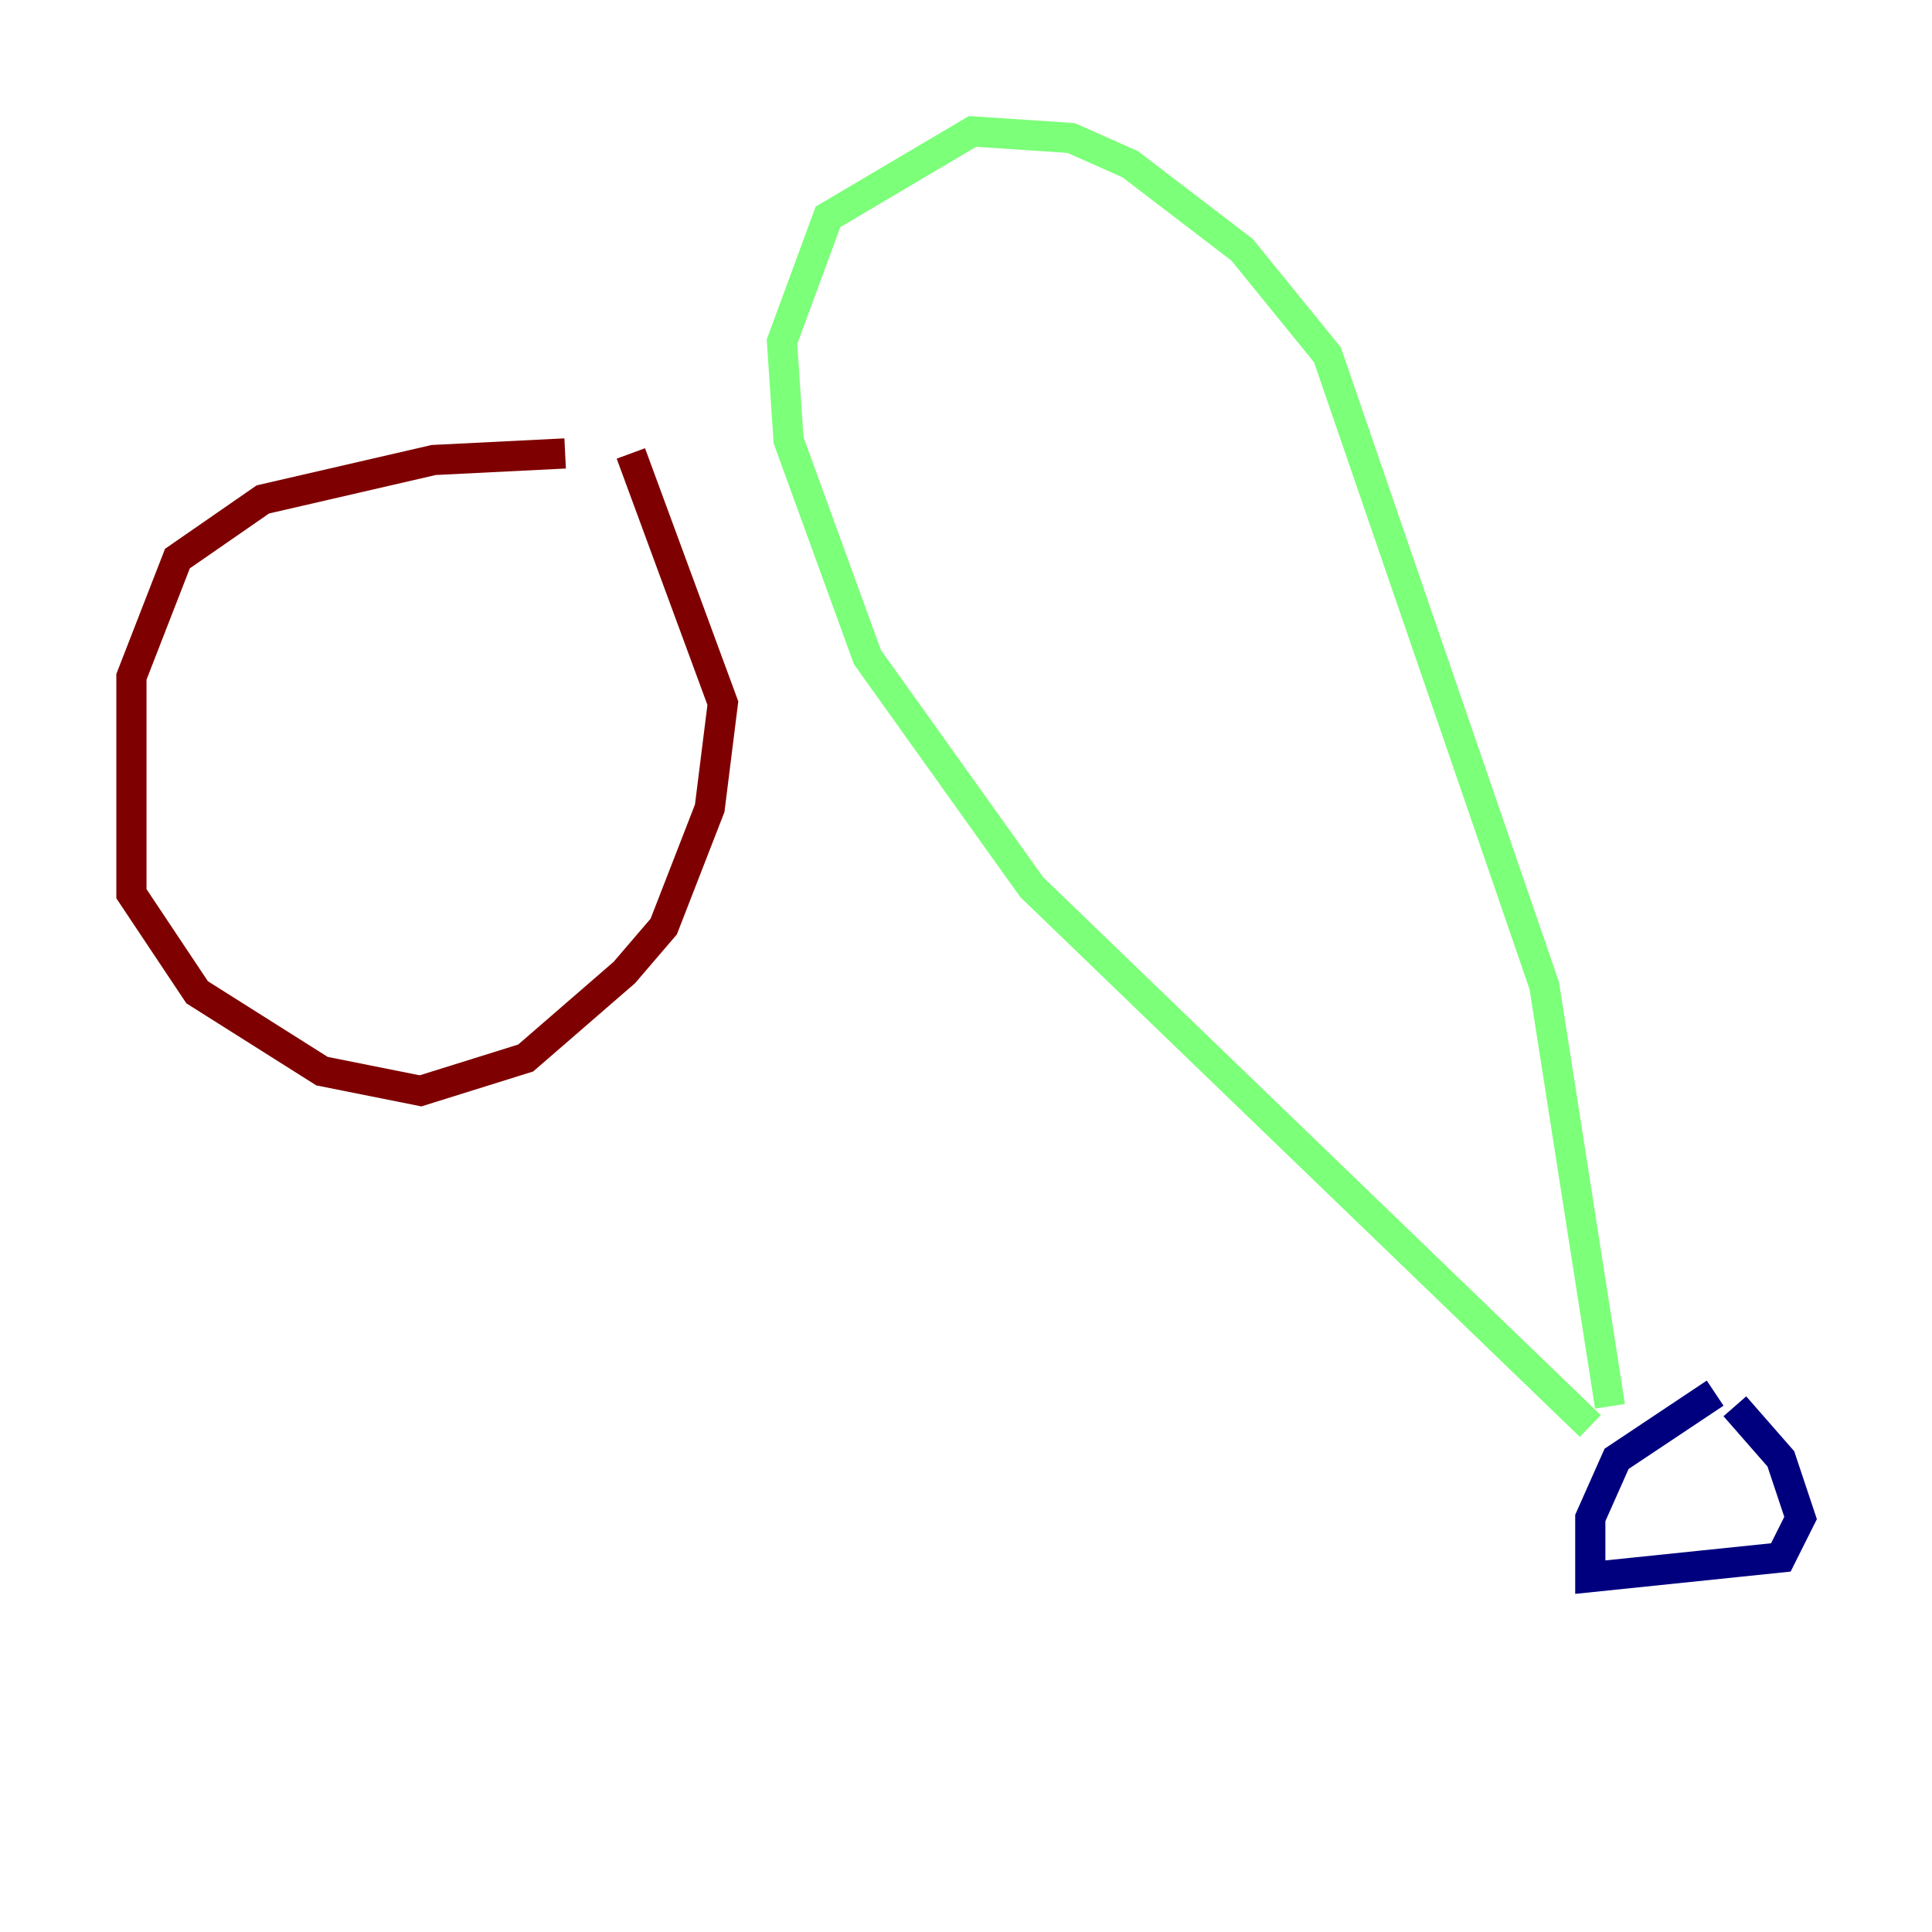 <?xml version="1.0" encoding="utf-8" ?>
<svg baseProfile="tiny" height="128" version="1.2" viewBox="0,0,128,128" width="128" xmlns="http://www.w3.org/2000/svg" xmlns:ev="http://www.w3.org/2001/xml-events" xmlns:xlink="http://www.w3.org/1999/xlink"><defs /><polyline fill="none" points="113.633,92.299 107.102,96.653 105.361,100.571 105.361,104.49 117.986,103.184 119.293,100.571 117.986,96.653 114.939,93.17" stroke="#00007f" stroke-width="2" /><polyline fill="none" points="105.361,94.476 68.354,58.776 57.469,43.537 52.245,29.17 51.809,22.64 54.857,14.367 64.435,8.707 70.966,9.143 74.884,10.884 82.286,16.544 87.946,23.51 102.313,65.306 106.667,93.17" stroke="#7cff79" stroke-width="2" /><polyline fill="none" points="37.442,30.041 28.735,30.476 17.415,33.088 11.755,37.007 8.707,44.843 8.707,59.211 13.061,65.742 21.333,70.966 27.864,72.272 34.83,70.095 41.361,64.435 43.973,61.388 47.02,53.551 47.891,46.585 41.796,30.041" stroke="#7f0000" stroke-width="2" /></svg>
